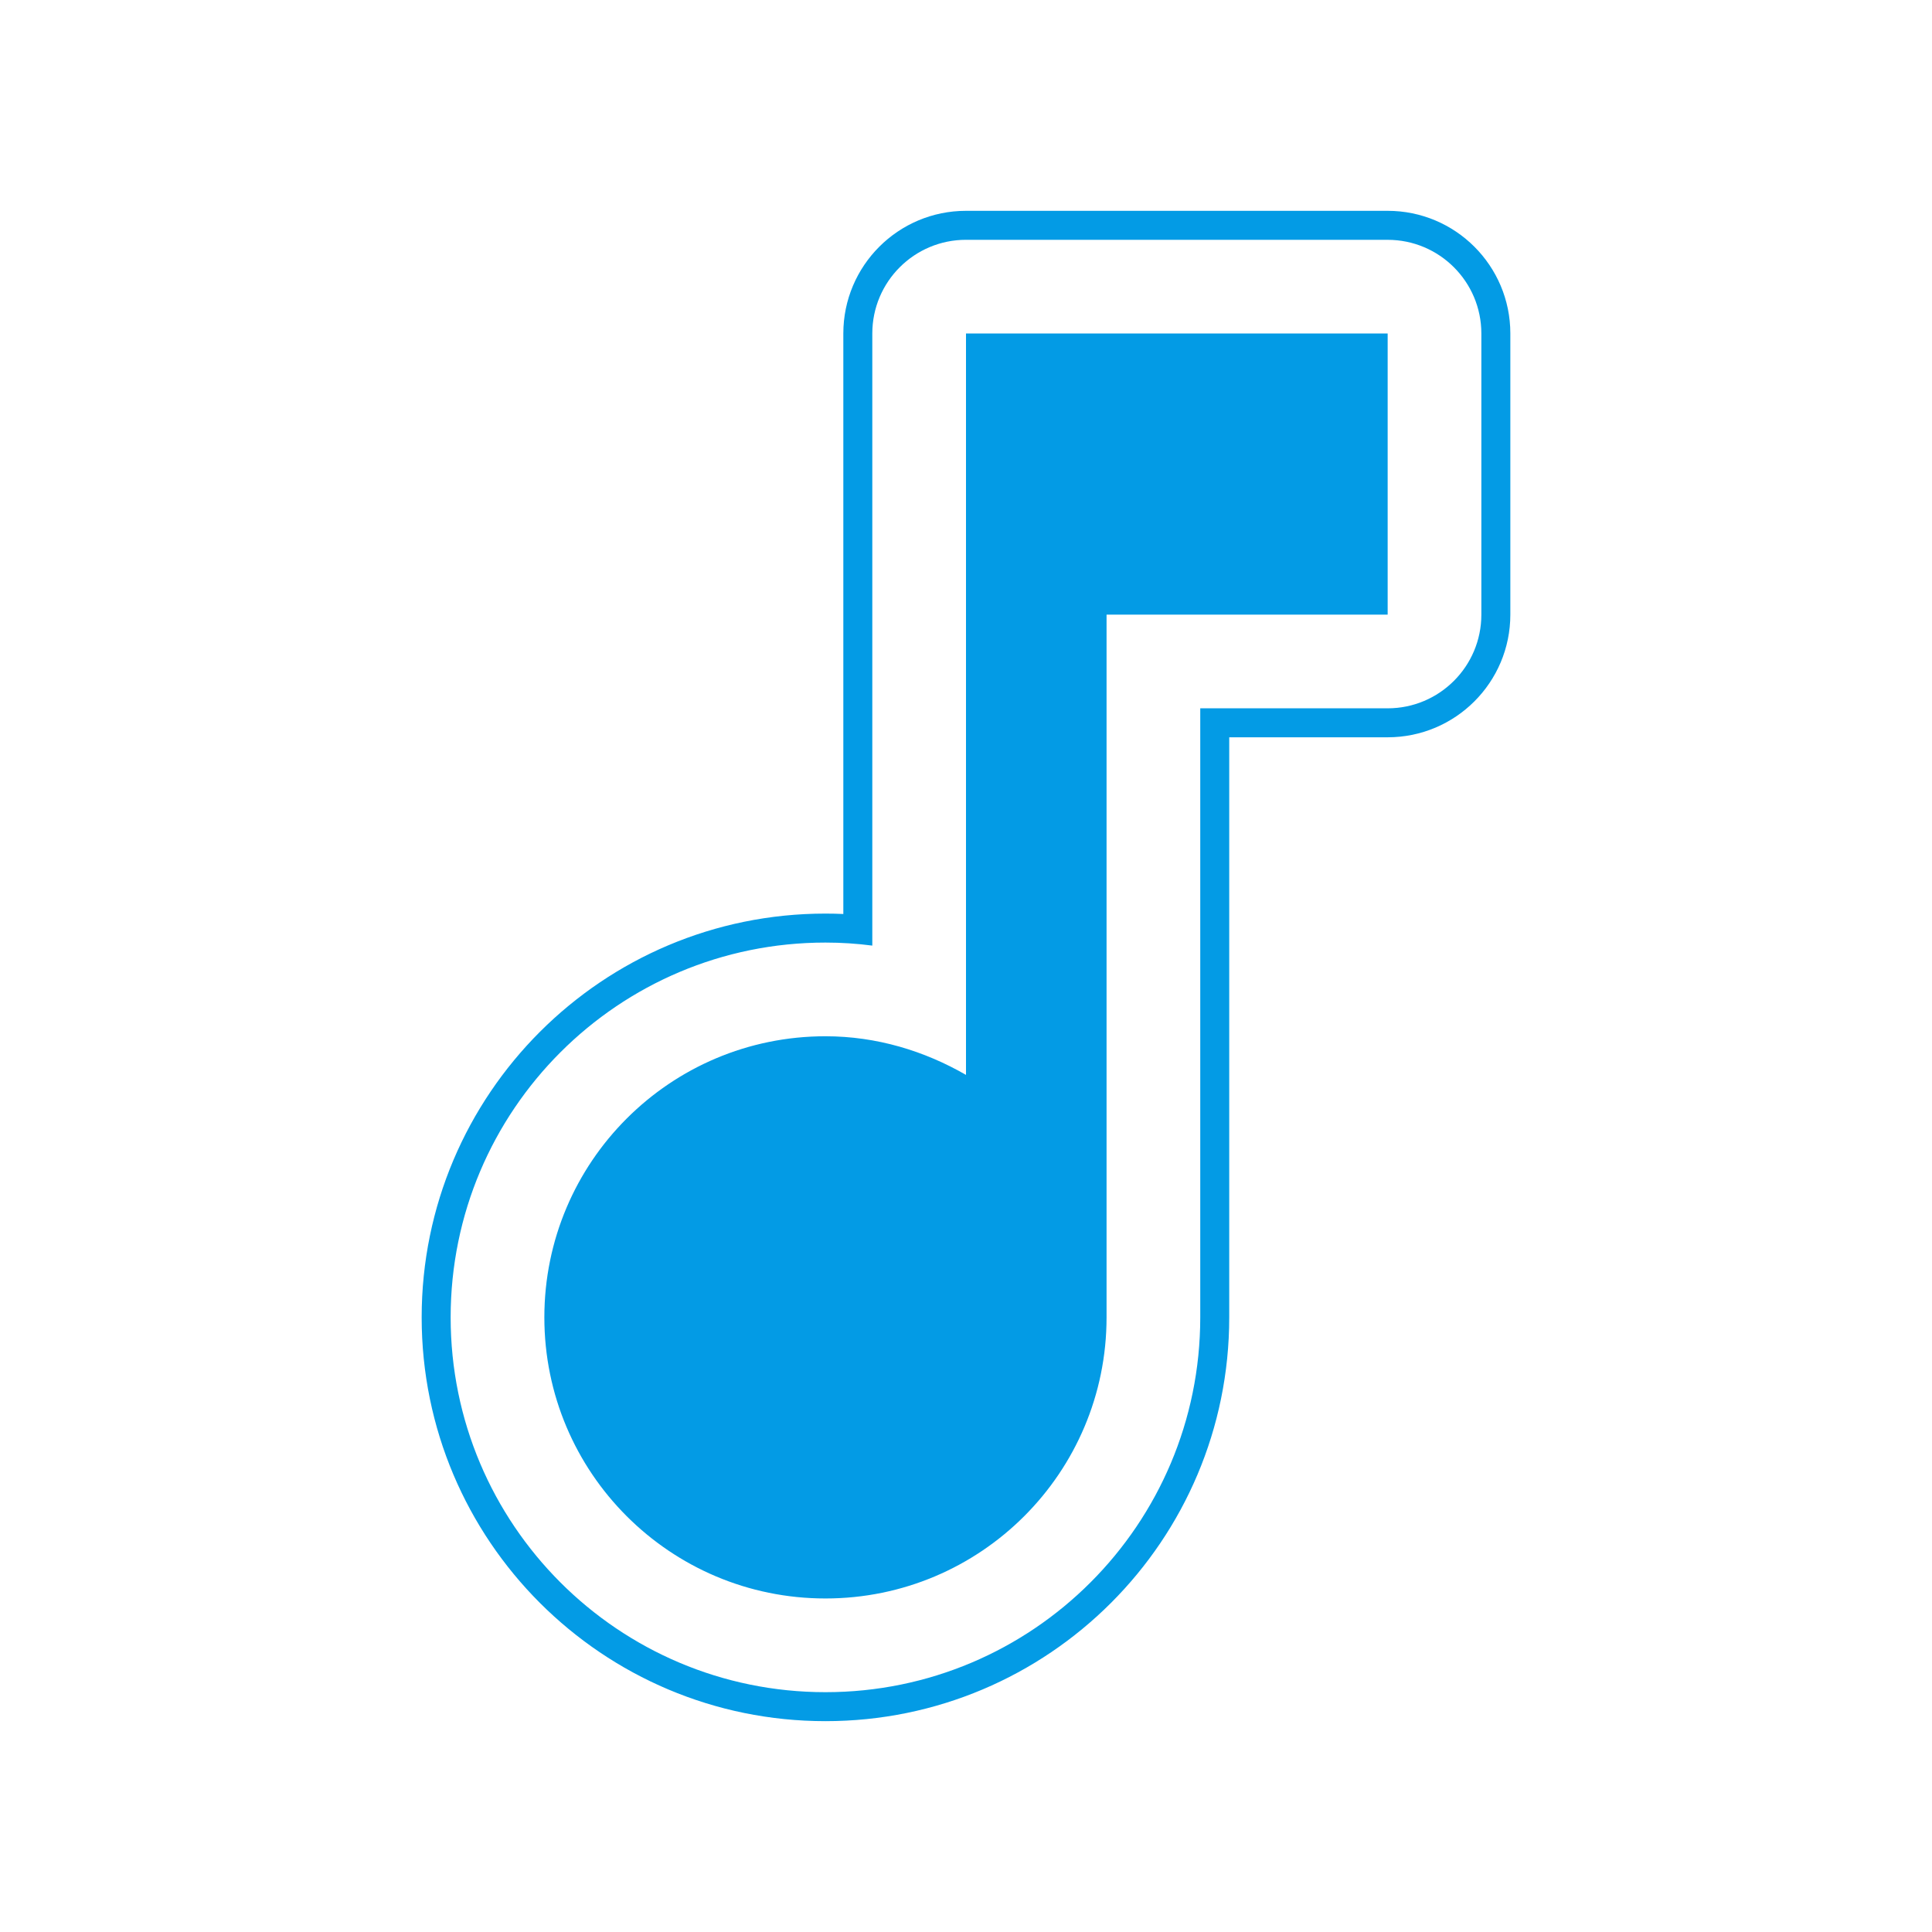 <svg version="1.1" xmlns="http://www.w3.org/2000/svg" xmlns:xlink="http://www.w3.org/1999/xlink" viewBox="0,0,1024,1024">
	<!-- Color names: teamapps-color-1 -->
	<desc>music_note icon - Licensed under Apache License v2.0 (http://www.apache.org/licenses/LICENSE-2.0) - Created with Iconfu.com - Derivative work of Material icons (Copyright Google Inc.)</desc>
	<g fill="none" fill-rule="nonzero" style="mix-blend-mode: normal">
		<g color="#039be5" class="teamapps-color-1">
			<path d="M800.51,176.77v148.99c0,35.91 -29.11,65.02 -65.02,65.02h-83.97v307.45c0,118.22 -95.78,214.02 -214.01,214.02c-118.23,0 -214.02,-95.79 -214.02,-214.02c0,-118.23 95.8,-214.01 214.02,-214.01c3.18,0 6.33,0.07 9.47,0.22v-307.68c0,-35.91 29.11,-65.02 65.02,-65.02h223.49c35.91,0 65.02,29.11 65.02,65.02zM735.49,127.1h-223.49c-27.43,0 -49.66,22.24 -49.66,49.66v324.43c-8.1,-1.06 -16.39,-1.61 -24.83,-1.61c-109.74,0 -198.66,88.9 -198.66,198.65c0,109.74 88.92,198.66 198.66,198.66c109.75,0 198.65,-88.92 198.65,-198.66v-322.81h99.33c27.43,0 49.66,-22.24 49.66,-49.66v-148.99c0,-27.43 -22.24,-49.66 -49.66,-49.66zM735.49,176.77v148.99h-148.99v372.47c0,82.32 -66.67,148.99 -148.99,148.99c-82.32,0 -148.99,-66.68 -148.99,-148.99c0,-82.32 66.68,-148.99 148.99,-148.99c27.19,0 52.52,7.81 74.49,20.48v-392.96z" fill="currentColor"/>
		</g>
	</g>
</svg>